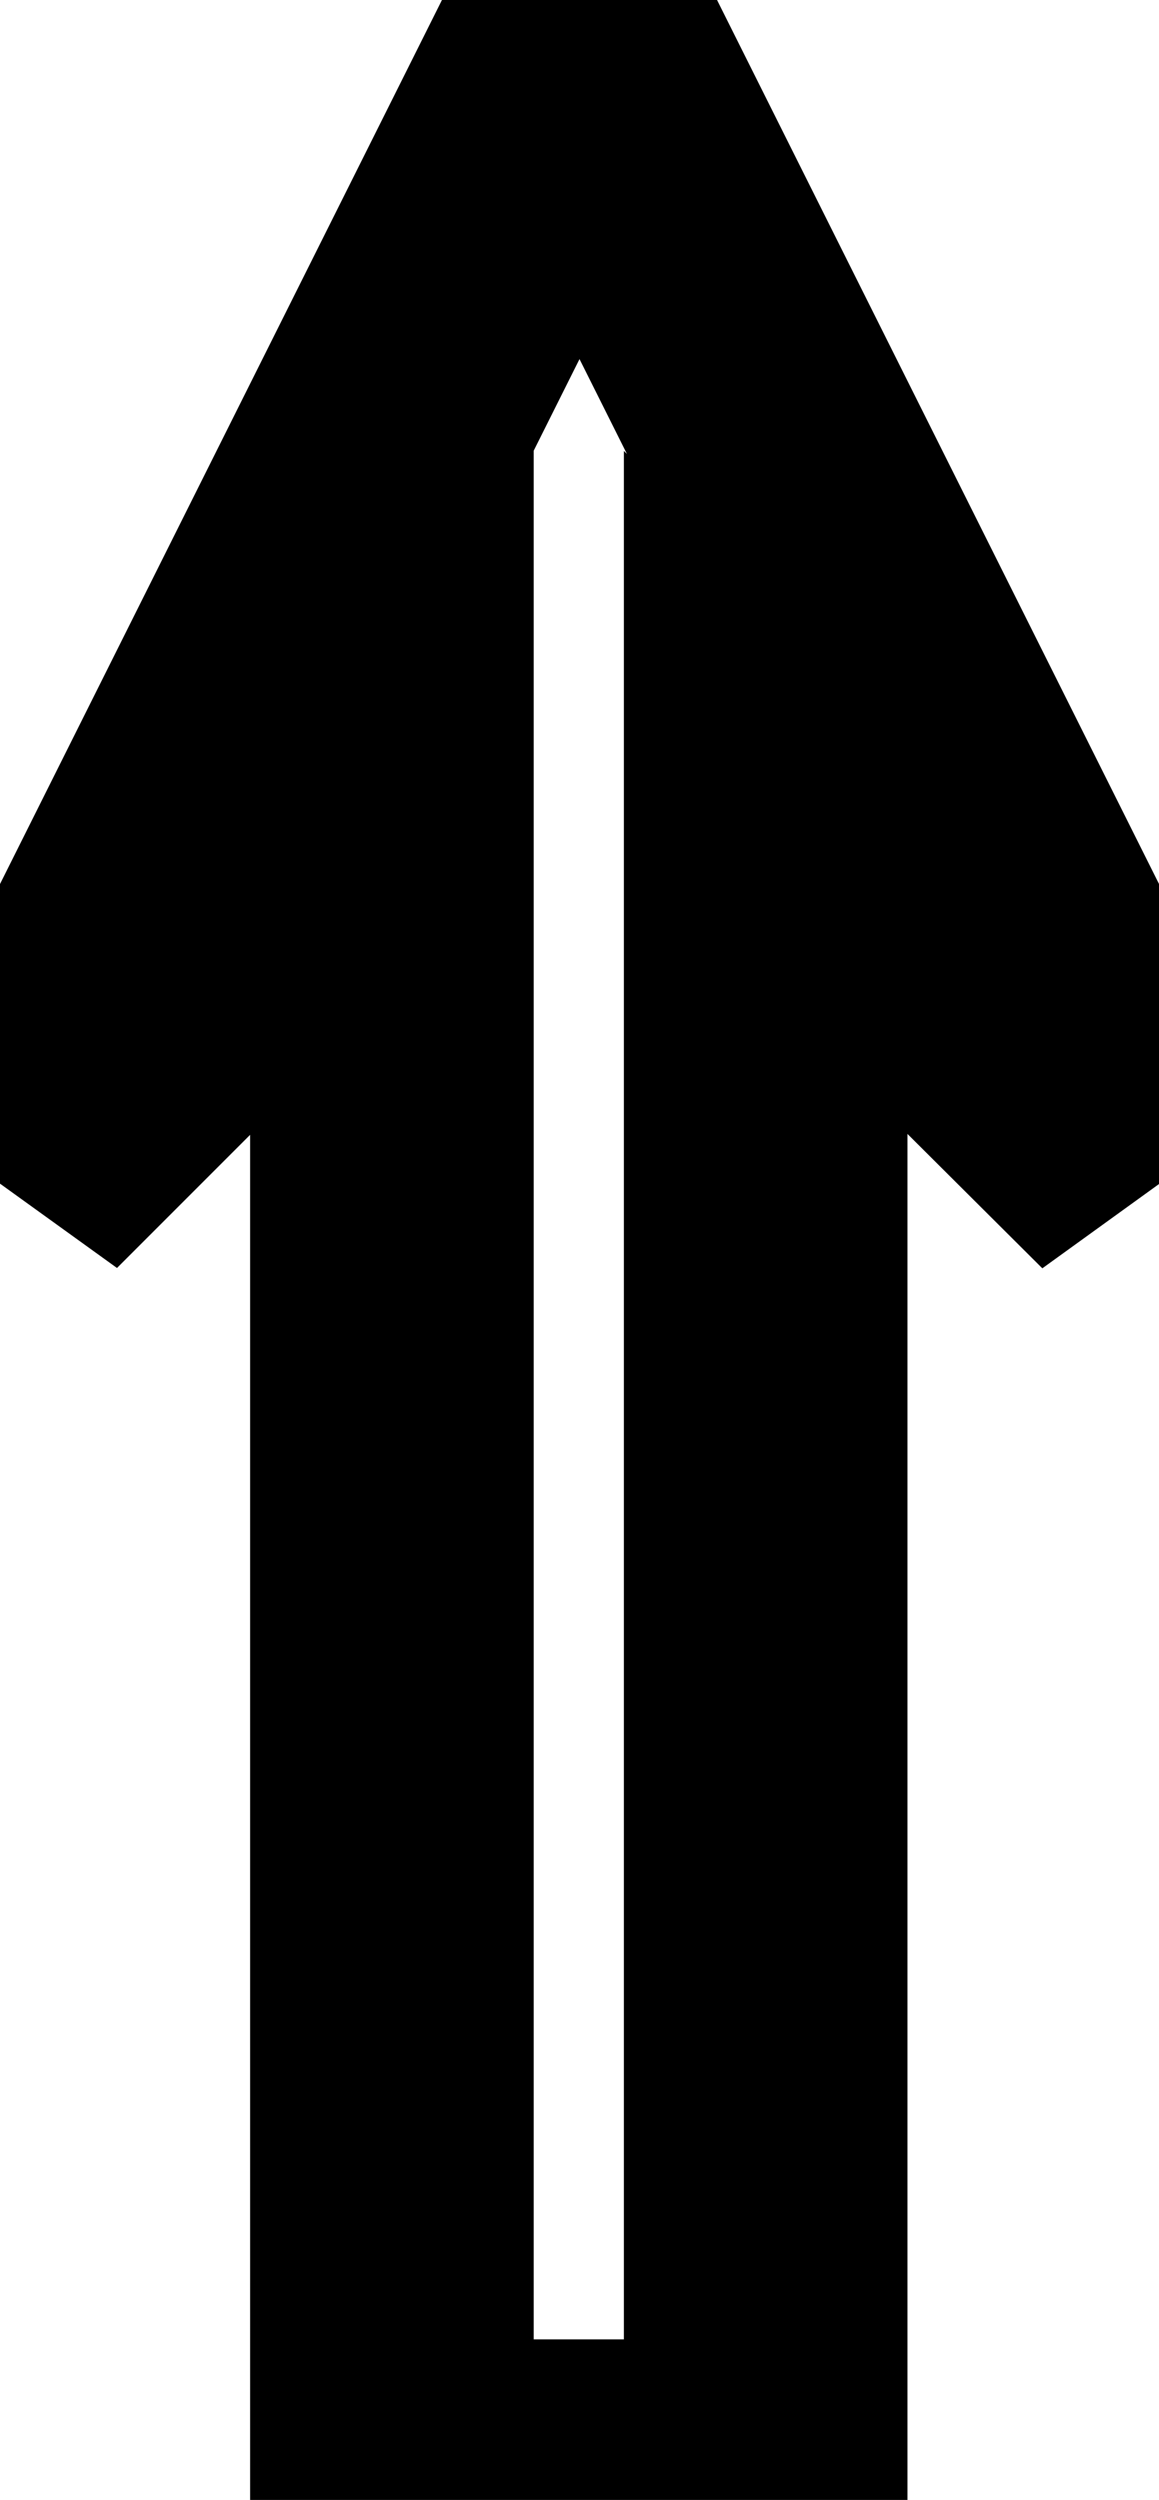 <svg xmlns="http://www.w3.org/2000/svg" width="30.894" height="66.618" viewBox="0 0 8.174 17.626" xmlns:v="https://vecta.io/nano"><path d="M5.4 17.494H2.764V5.587L.118 8.233 4.087.296l3.97 7.938L5.4 5.587z" fill="none" stroke="#000" stroke-width="2."/></svg>